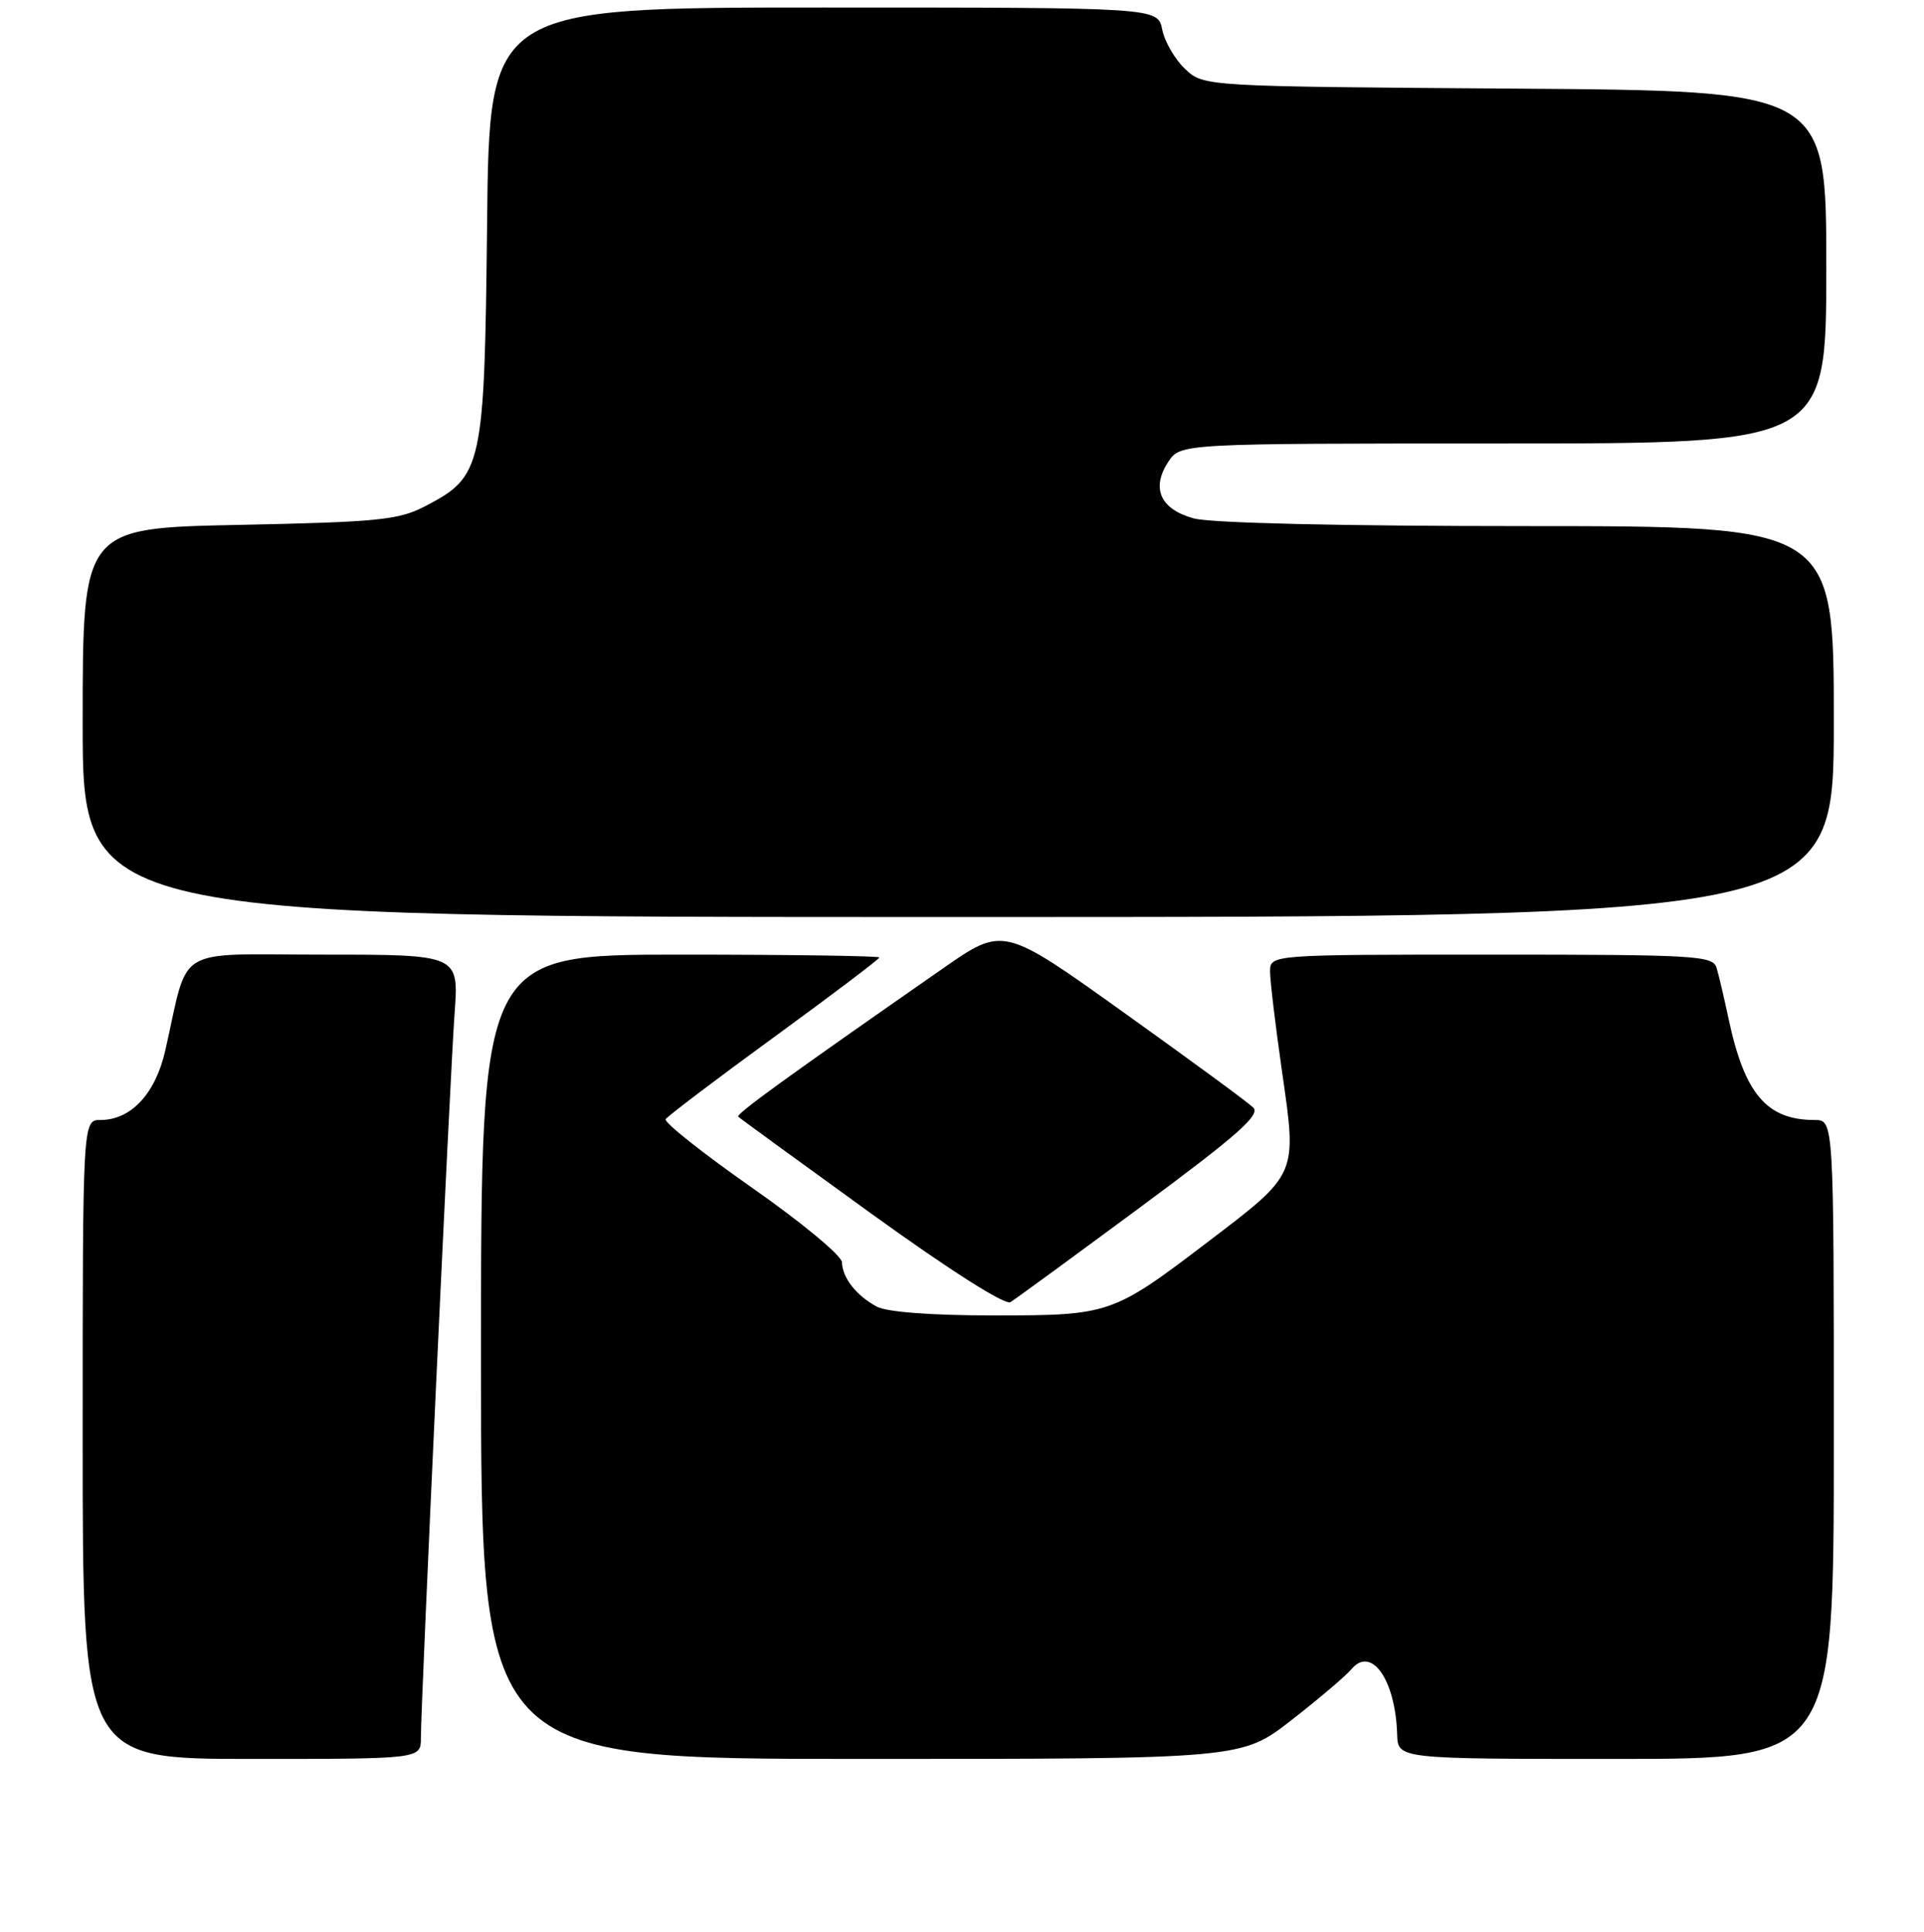 <?xml version="1.0" encoding="UTF-8" standalone="no"?>
<!DOCTYPE svg PUBLIC "-//W3C//DTD SVG 1.1//EN" "http://www.w3.org/Graphics/SVG/1.1/DTD/svg11.dtd" >
<svg xmlns="http://www.w3.org/2000/svg" xmlns:xlink="http://www.w3.org/1999/xlink" version="1.1" viewBox="0 0 256 257">
 <g >
 <path fill="currentColor"
d=" M 56.00 231.22 C 56.00 226.59 59.88 143.07 60.49 134.75 C 61.05 127.00 61.05 127.00 43.06 127.00 C 22.84 127.00 25.22 125.55 21.99 139.76 C 20.68 145.51 17.43 149.00 13.37 149.00 C 11.00 149.00 11.00 149.00 11.00 191.50 C 11.00 234.00 11.00 234.00 33.50 234.00 C 56.00 234.00 56.00 234.00 56.00 231.22 Z  M 171.86 228.82 C 175.51 225.98 179.07 222.95 179.78 222.10 C 182.44 218.86 185.68 223.42 185.90 230.75 C 186.00 234.00 186.00 234.00 215.00 234.00 C 244.00 234.00 244.00 234.00 244.00 191.50 C 244.00 149.00 244.00 149.00 241.45 149.00 C 235.07 149.00 232.11 145.52 229.99 135.50 C 229.40 132.75 228.69 129.71 228.40 128.75 C 227.91 127.13 225.59 127.00 198.43 127.00 C 169.00 127.00 169.00 127.00 168.99 129.25 C 168.99 130.49 169.72 136.56 170.61 142.75 C 172.57 156.37 172.69 156.10 160.76 165.18 C 148.02 174.88 147.67 175.00 132.22 175.00 C 123.99 175.00 118.03 174.55 116.68 173.84 C 113.96 172.39 112.07 169.99 112.03 167.93 C 112.01 167.06 106.62 162.59 100.05 158.00 C 93.48 153.40 88.31 149.30 88.57 148.89 C 88.82 148.49 95.32 143.56 103.01 137.96 C 110.71 132.35 117.00 127.59 117.00 127.38 C 117.00 127.17 105.08 127.00 90.50 127.00 C 64.00 127.00 64.00 127.00 64.00 180.50 C 64.00 234.00 64.00 234.00 114.61 234.00 C 165.22 234.00 165.22 234.00 171.86 228.82 Z  M 151.82 160.53 C 164.66 151.03 167.74 148.31 166.75 147.34 C 166.06 146.66 158.30 140.97 149.50 134.68 C 133.50 123.24 133.50 123.24 125.50 128.81 C 104.58 143.37 97.89 148.22 98.23 148.56 C 98.43 148.77 106.40 154.56 115.92 161.45 C 126.35 168.97 133.73 173.67 134.45 173.23 C 135.10 172.83 142.92 167.11 151.82 160.53 Z  M 244.00 96.00 C 244.00 70.00 244.00 70.00 203.25 69.99 C 178.49 69.99 161.05 69.59 158.81 68.96 C 154.39 67.74 153.14 64.96 155.44 61.45 C 157.05 59.00 157.05 59.00 200.02 59.00 C 243.00 59.00 243.00 59.00 243.00 35.54 C 243.00 12.08 243.00 12.08 201.58 11.79 C 160.16 11.50 160.16 11.50 157.69 9.18 C 156.33 7.90 154.96 5.54 154.64 3.93 C 154.05 1.00 154.05 1.00 109.58 1.00 C 65.11 1.00 65.11 1.00 64.81 29.75 C 64.46 62.29 64.22 63.37 56.54 67.36 C 53.02 69.18 50.32 69.45 31.79 69.83 C 11.00 70.25 11.00 70.25 11.00 96.12 C 11.00 122.00 11.00 122.00 127.50 122.00 C 244.00 122.00 244.00 122.00 244.00 96.00 Z "/>
</g>
</svg>